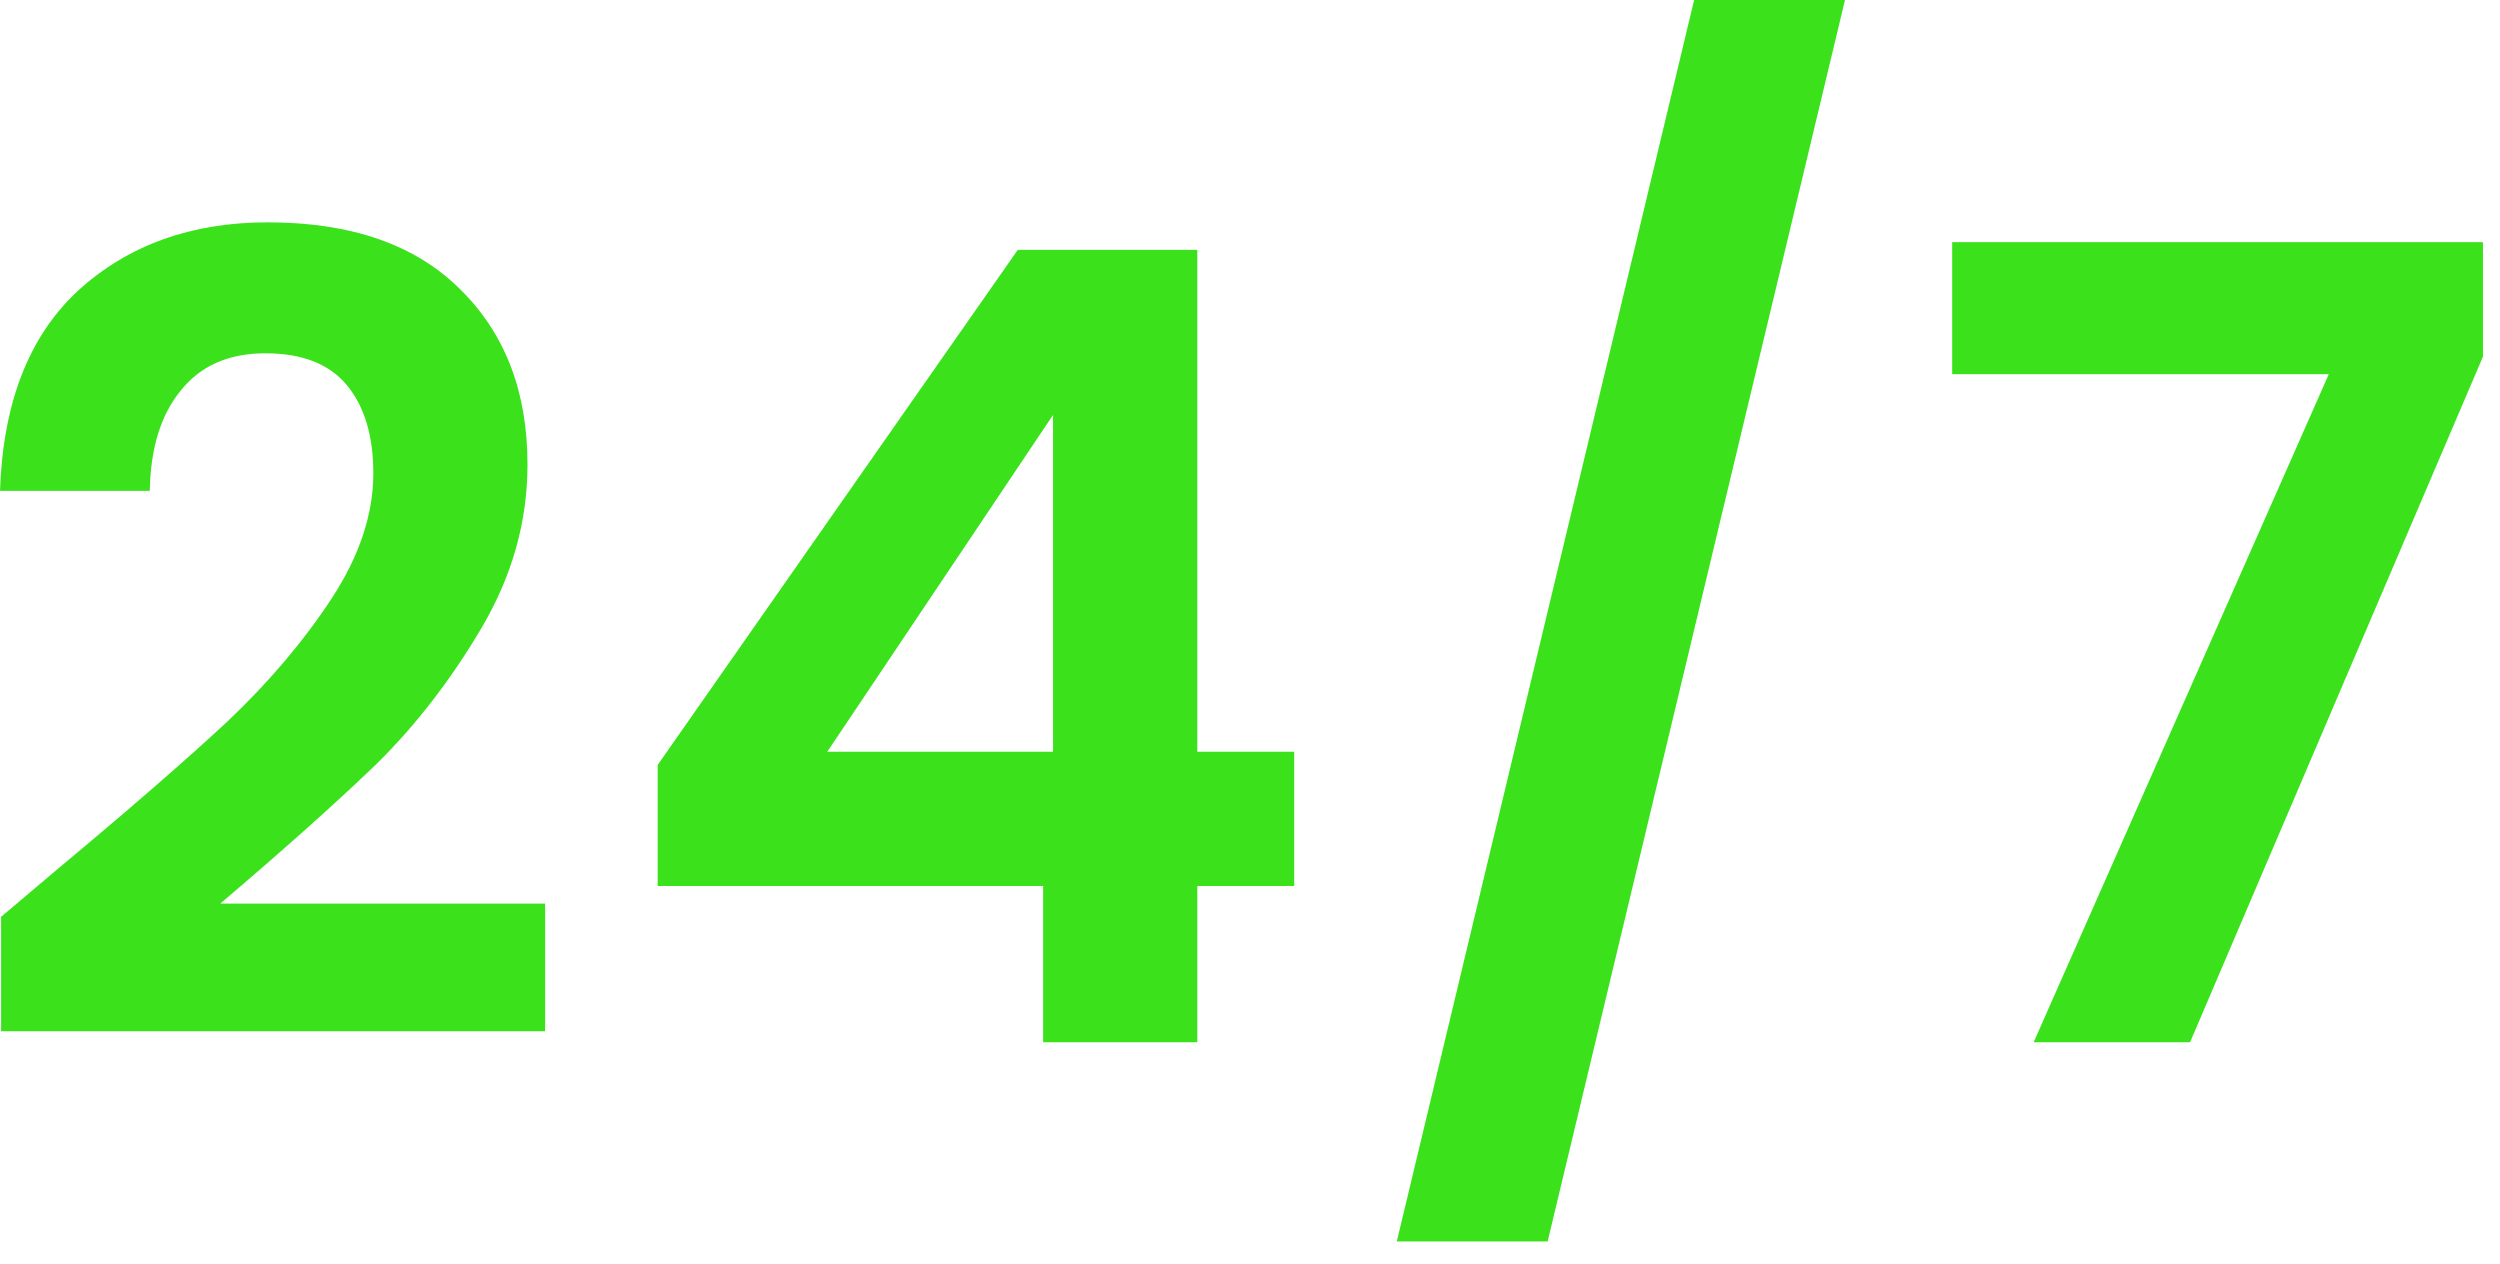 <svg width="91" height="46" viewBox="0 0 91 46" fill="none" xmlns="http://www.w3.org/2000/svg">
<path d="M2.125 31.609C4.69 29.472 6.734 27.696 8.258 26.281C9.781 24.839 11.05 23.343 12.066 21.794C13.081 20.245 13.589 18.722 13.589 17.227C13.589 15.865 13.268 14.796 12.627 14.022C11.986 13.247 10.997 12.86 9.661 12.86C8.324 12.86 7.296 13.314 6.574 14.222C5.853 15.104 5.478 16.319 5.452 17.868H0C0.107 14.663 1.056 12.232 2.846 10.576C4.663 8.921 6.962 8.093 9.741 8.093C12.787 8.093 15.126 8.907 16.756 10.536C18.386 12.139 19.201 14.262 19.201 16.906C19.201 18.989 18.64 20.979 17.517 22.875C16.395 24.772 15.112 26.428 13.669 27.843C12.226 29.232 10.342 30.915 8.017 32.891H19.842V37.538H0.04V33.372L2.125 31.609Z" fill="#3BE21C"/>
<path d="M23.94 32.25V27.843L37.048 9.094H43.582V27.363H47.109V32.25H43.582V37.939H37.97V32.25H23.94ZM38.331 15.104L30.113 27.363H38.331V15.104Z" fill="#3BE21C"/>
<path d="M67.158 0L56.334 45.19H50.843L61.666 0H67.158Z" fill="#3BE21C"/>
<path d="M90.38 12.98L79.718 37.939H74.025L84.768 13.621H71.059V8.814H90.38V12.98Z" fill="#3BE21C"/>
</svg>

